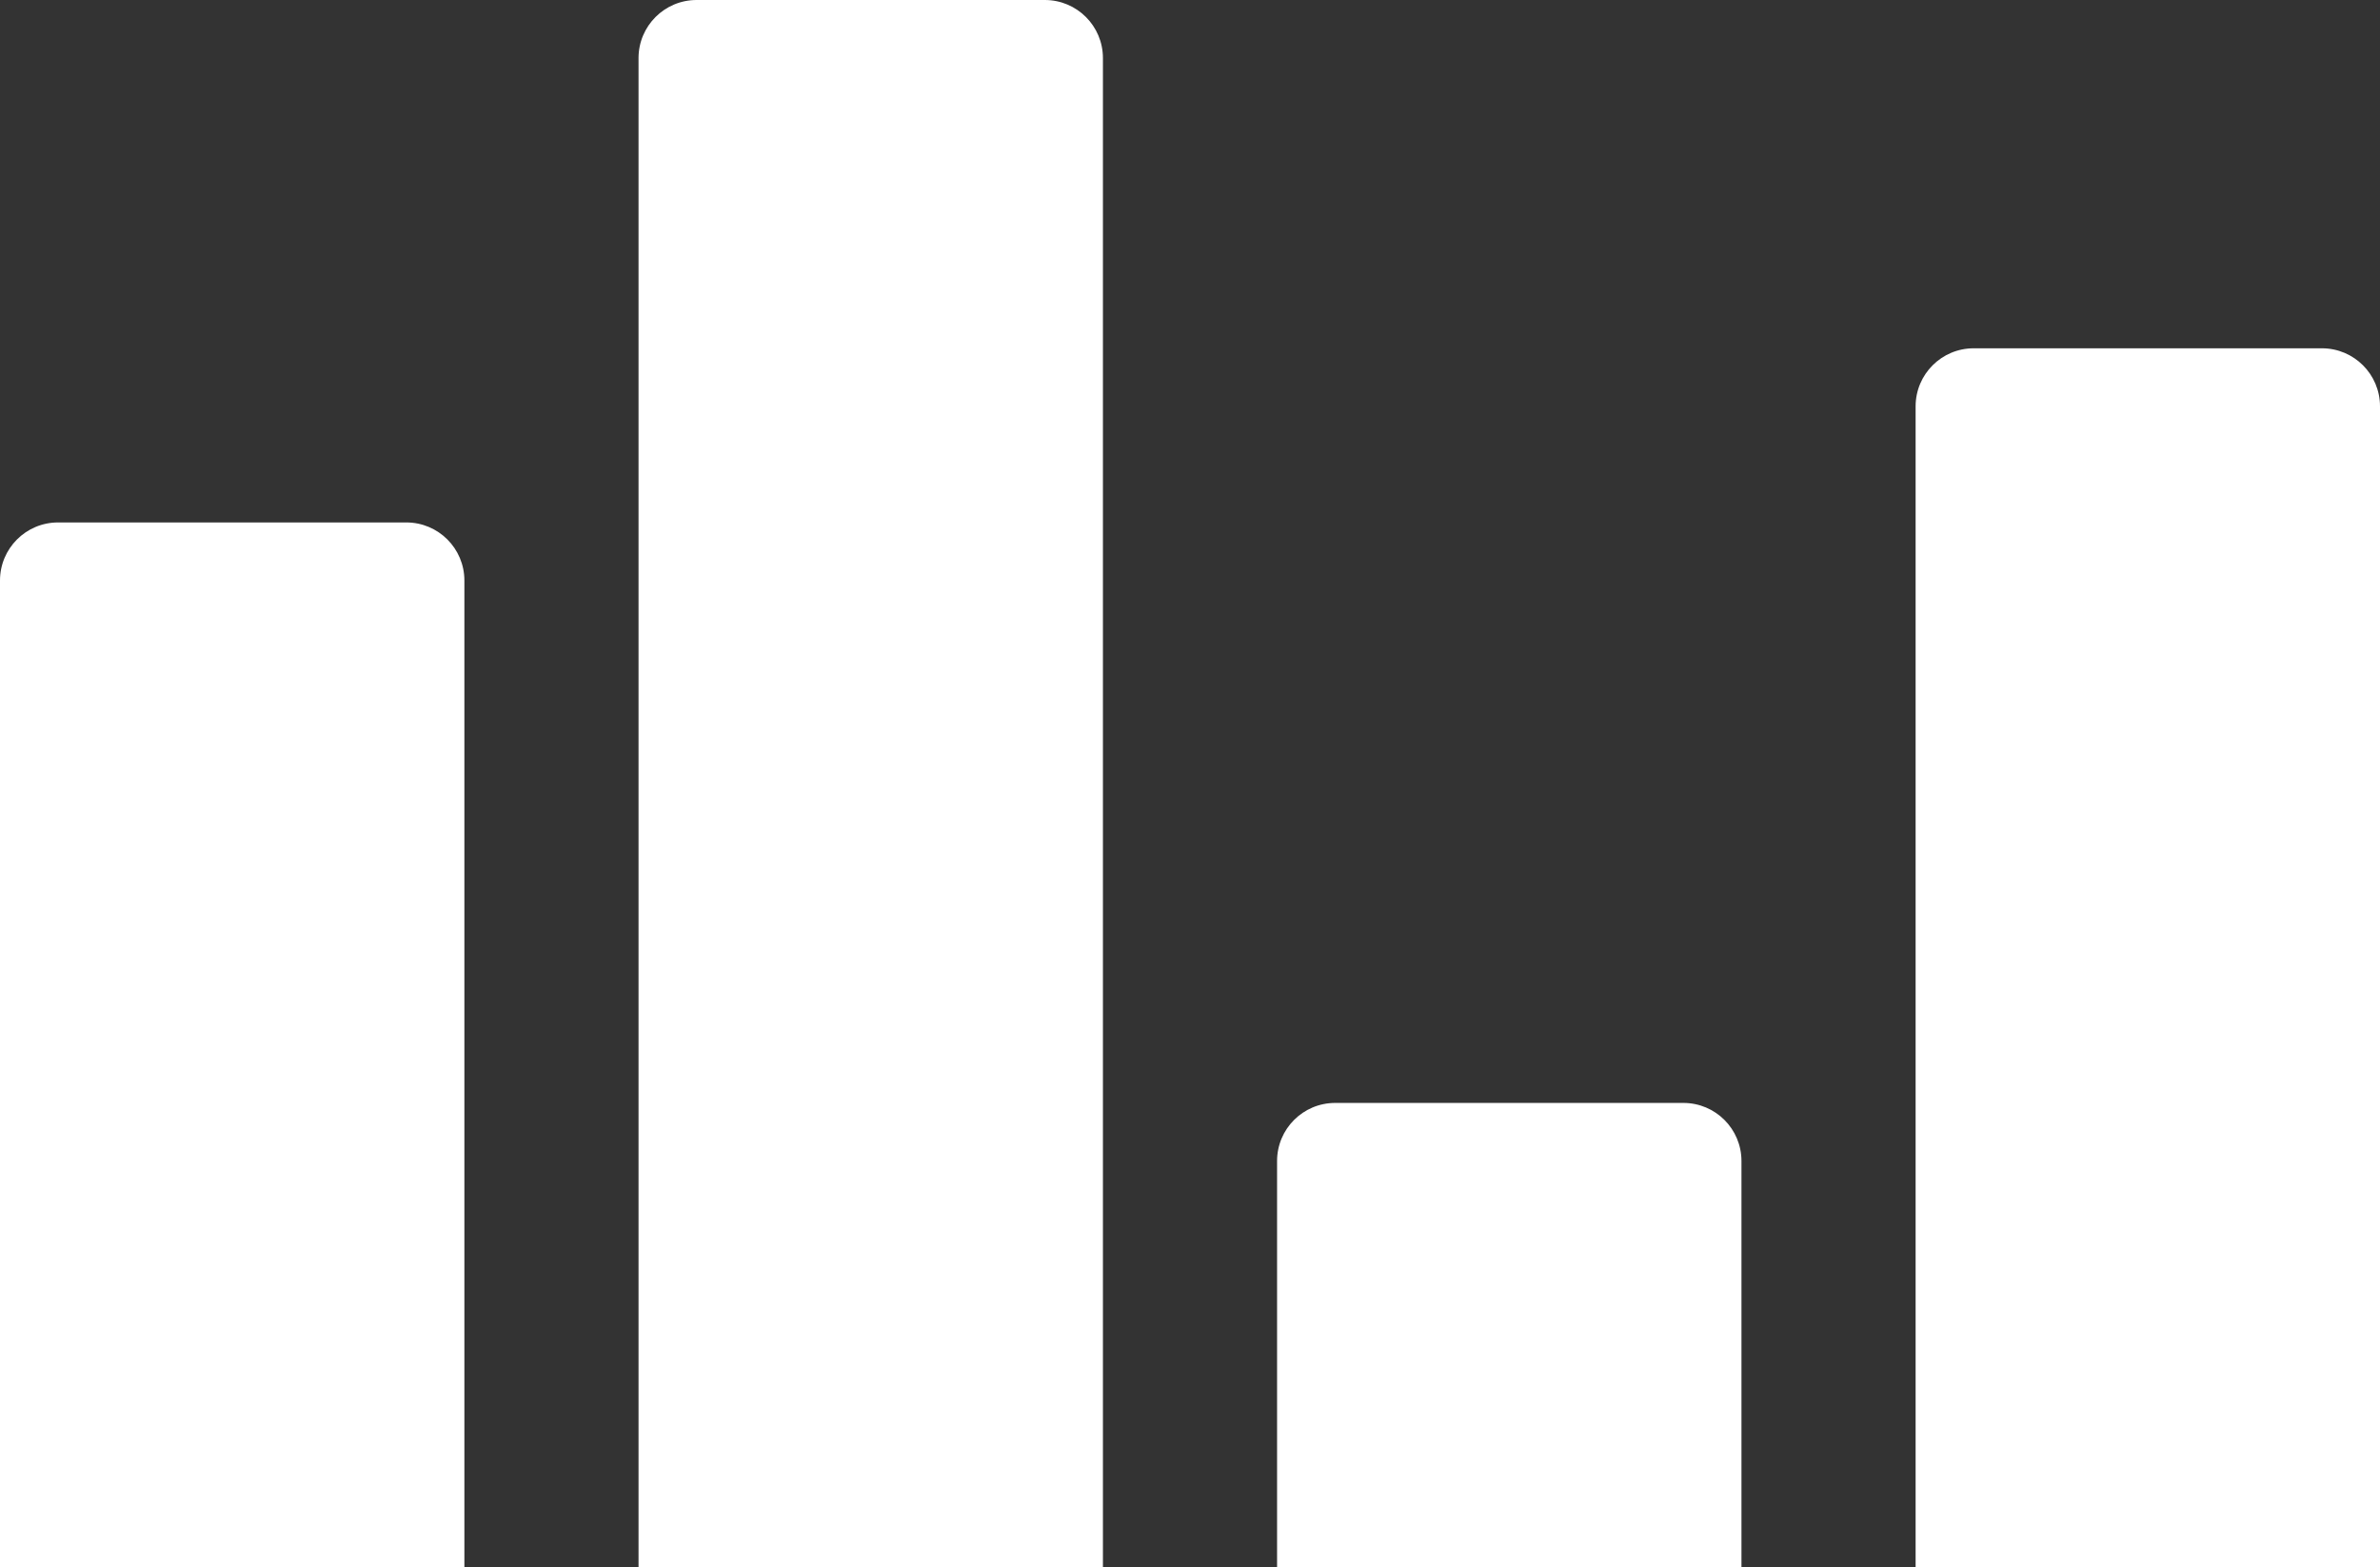<svg width="41" height="27" viewBox="0 0 41 27" fill="none" xmlns="http://www.w3.org/2000/svg">
<rect x="0" y="0" width="41" height="27" fill="#333333" stroke="none"/>
<path d="M0 10C0 9.448 0.448 9 1 9H7C7.552 9 8 9.448 8 10V27H0V10Z" fill="white"/>
<path d="M11 1C11 0.448 11.448 0 12 0H18C18.552 0 19 0.448 19 1V27H11V1Z" fill="white"/>
<path d="M22 20C22 19.448 22.448 19 23 19H29C29.552 19 30 19.448 30 20V27H22V20Z" fill="white"/>
<path d="M33 7C33 6.448 33.448 6 34 6H40C40.552 6 41 6.448 41 7V27H33V7Z" fill="white"/>
</svg>
